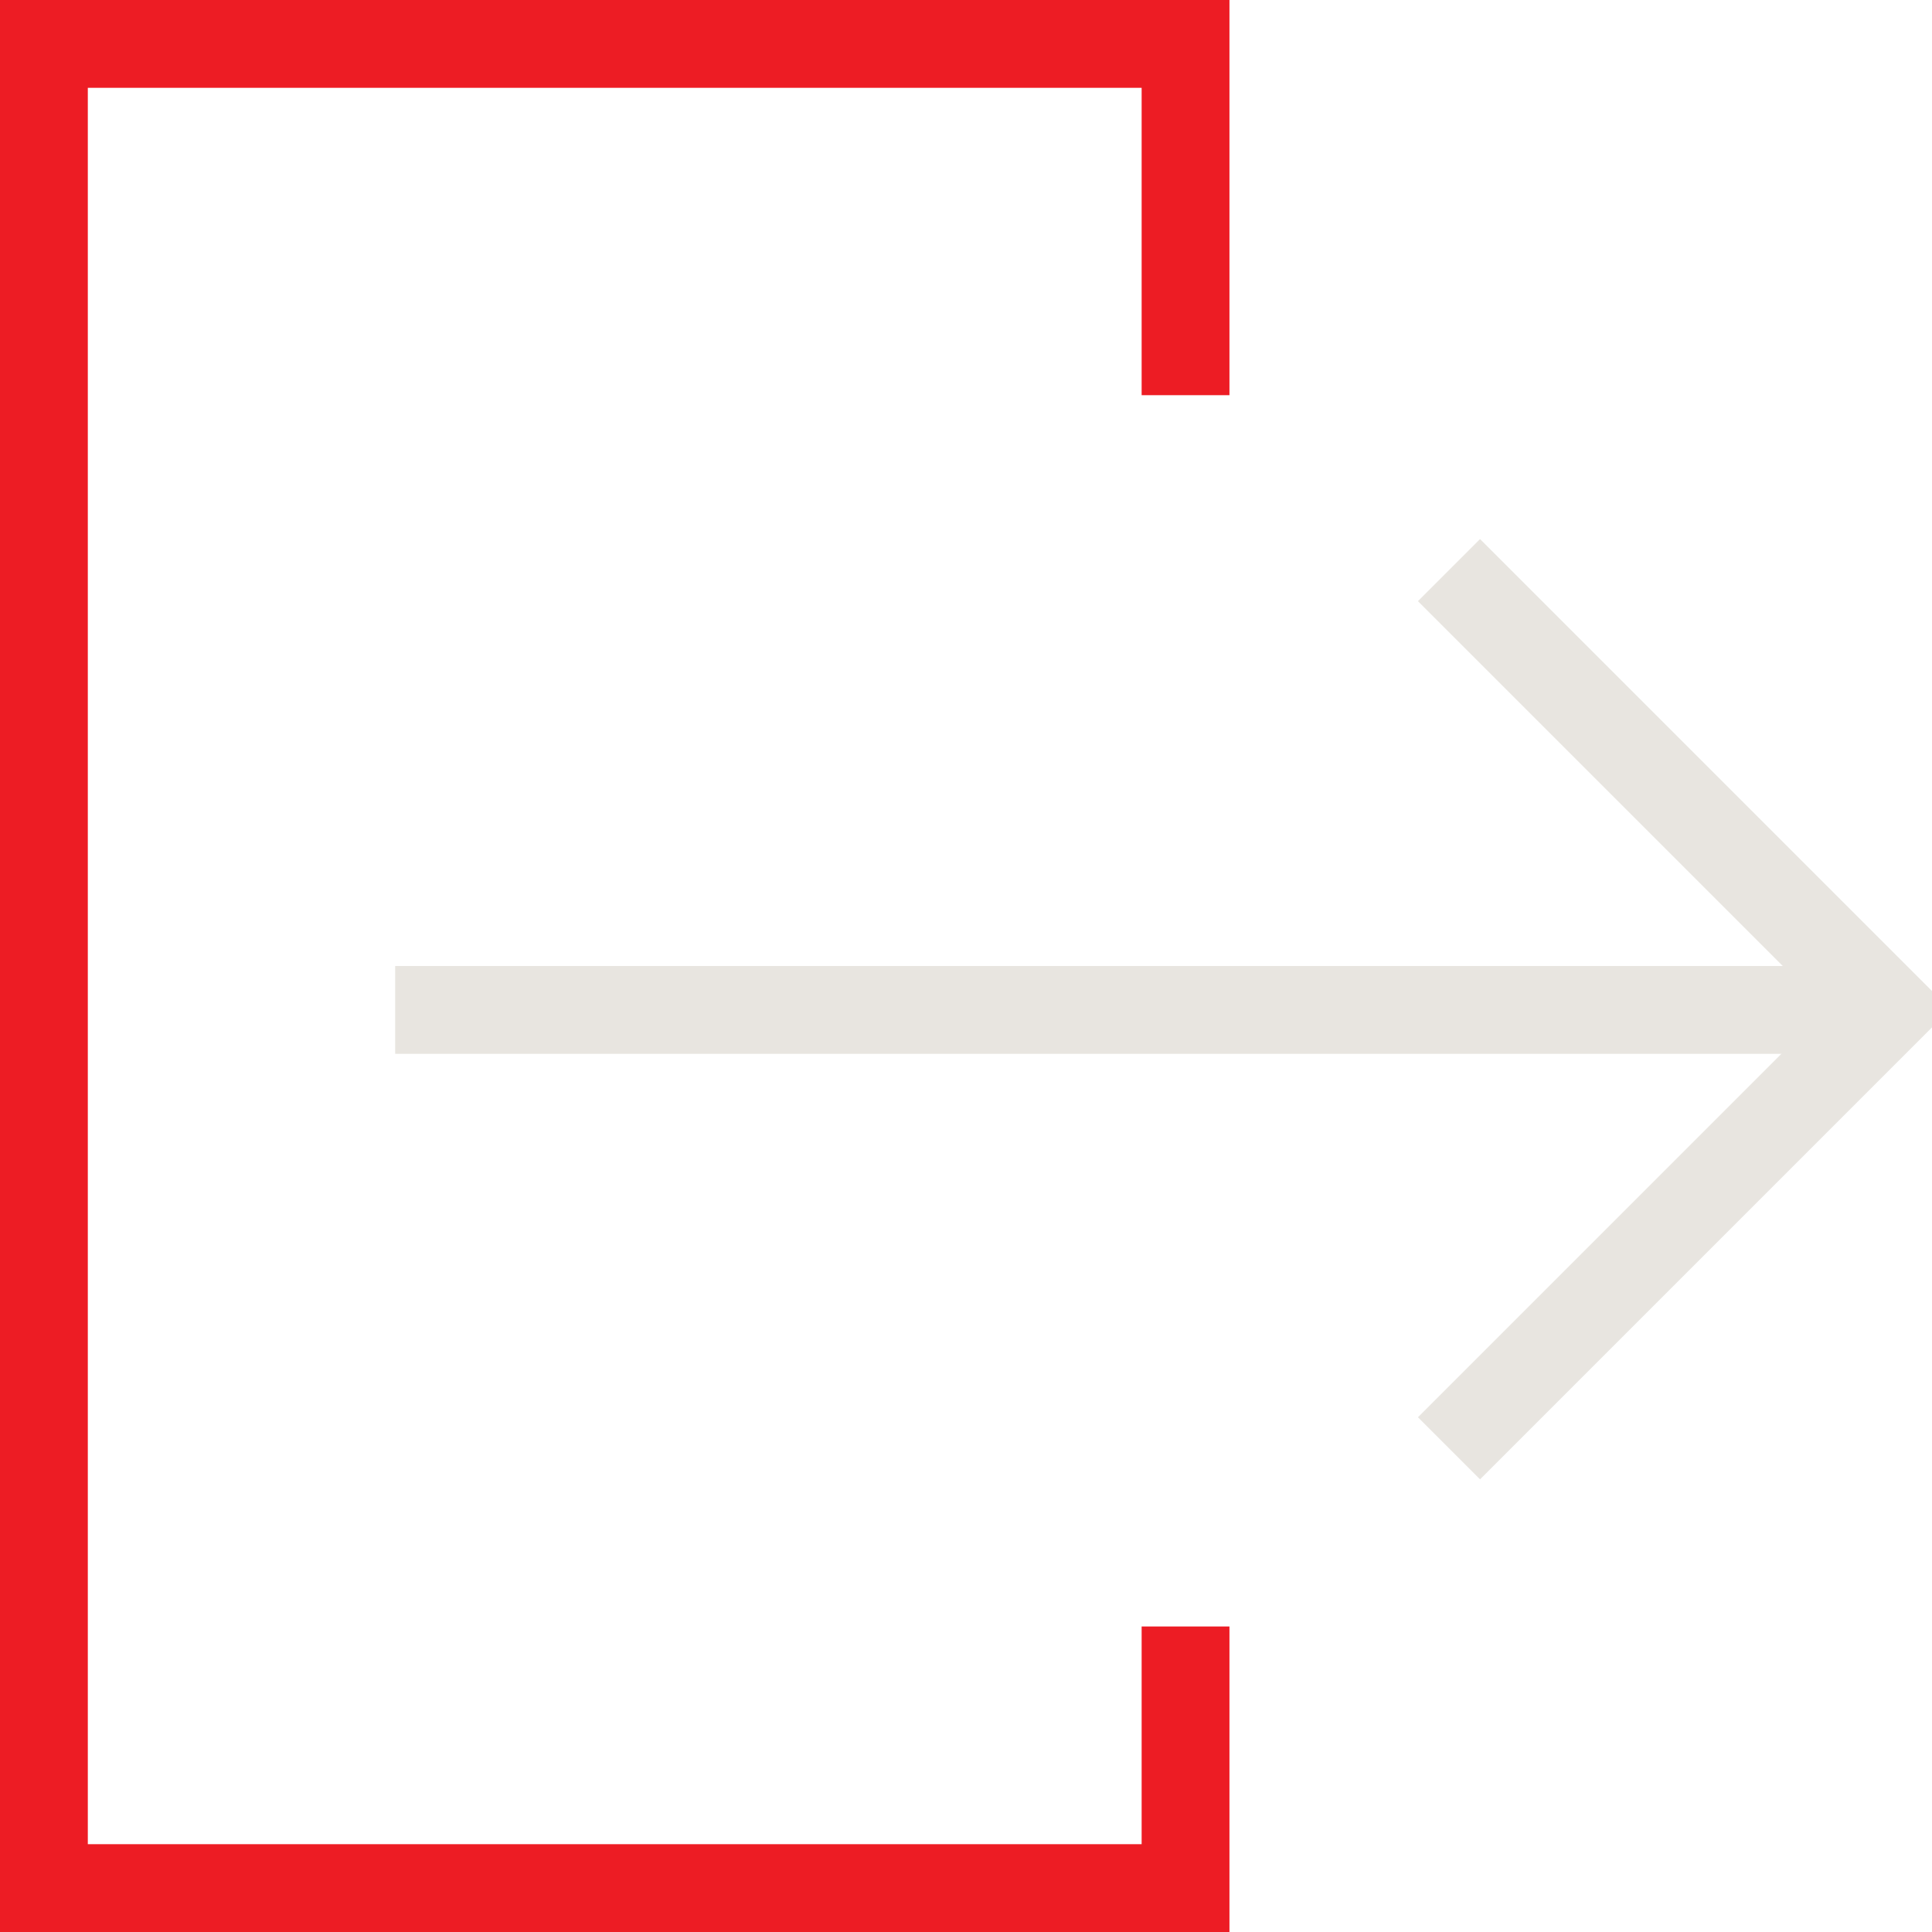 <?xml version="1.0" encoding="UTF-8"?>
<svg width="22px" height="22px" viewBox="0 0 22 22" version="1.1" xmlns="http://www.w3.org/2000/svg" xmlns:xlink="http://www.w3.org/1999/xlink">
    <!-- Generator: Sketch 57.1 (83088) - https://sketch.com -->
    <title>log-out</title>
    <desc>Created with Sketch.</desc>
    <g id="icons" stroke="none" stroke-width="1" fill="none" fill-rule="evenodd">
        <g id="Desktop-HD" transform="translate(-1398, -1819)">
            <g id="log-out" transform="translate(1397, 1818)">
                <g id="Outline_Icons_1_" transform="translate(1, 1)">
                    <g id="Outline_Icons">
                        <g id="Group">
                            <polyline id="Shape" stroke="#ED1C24" points="13.5 18.521 13.5 21.5 0.5 21.5 0.5 0.5 13.5 0.5 13.5 4.5"></polyline>
                            <g id="Shape" transform="translate(4, 6)" stroke="#E8E5E0">
                                <path d="M0.5,5.5 L17.5,5.5" id="Path"></path>
                                <polyline id="Path" points="12.5 0.492 17.5 5.492 12.5 10.492"></polyline>
                            </g>
                        </g>
                    </g>
                </g>
                <g id="Invisible_SHape">
                    <rect id="Rectangle-path" x="0" y="0" width="24" height="24"></rect>
                </g>
            </g>
        </g>
    </g>
</svg>
